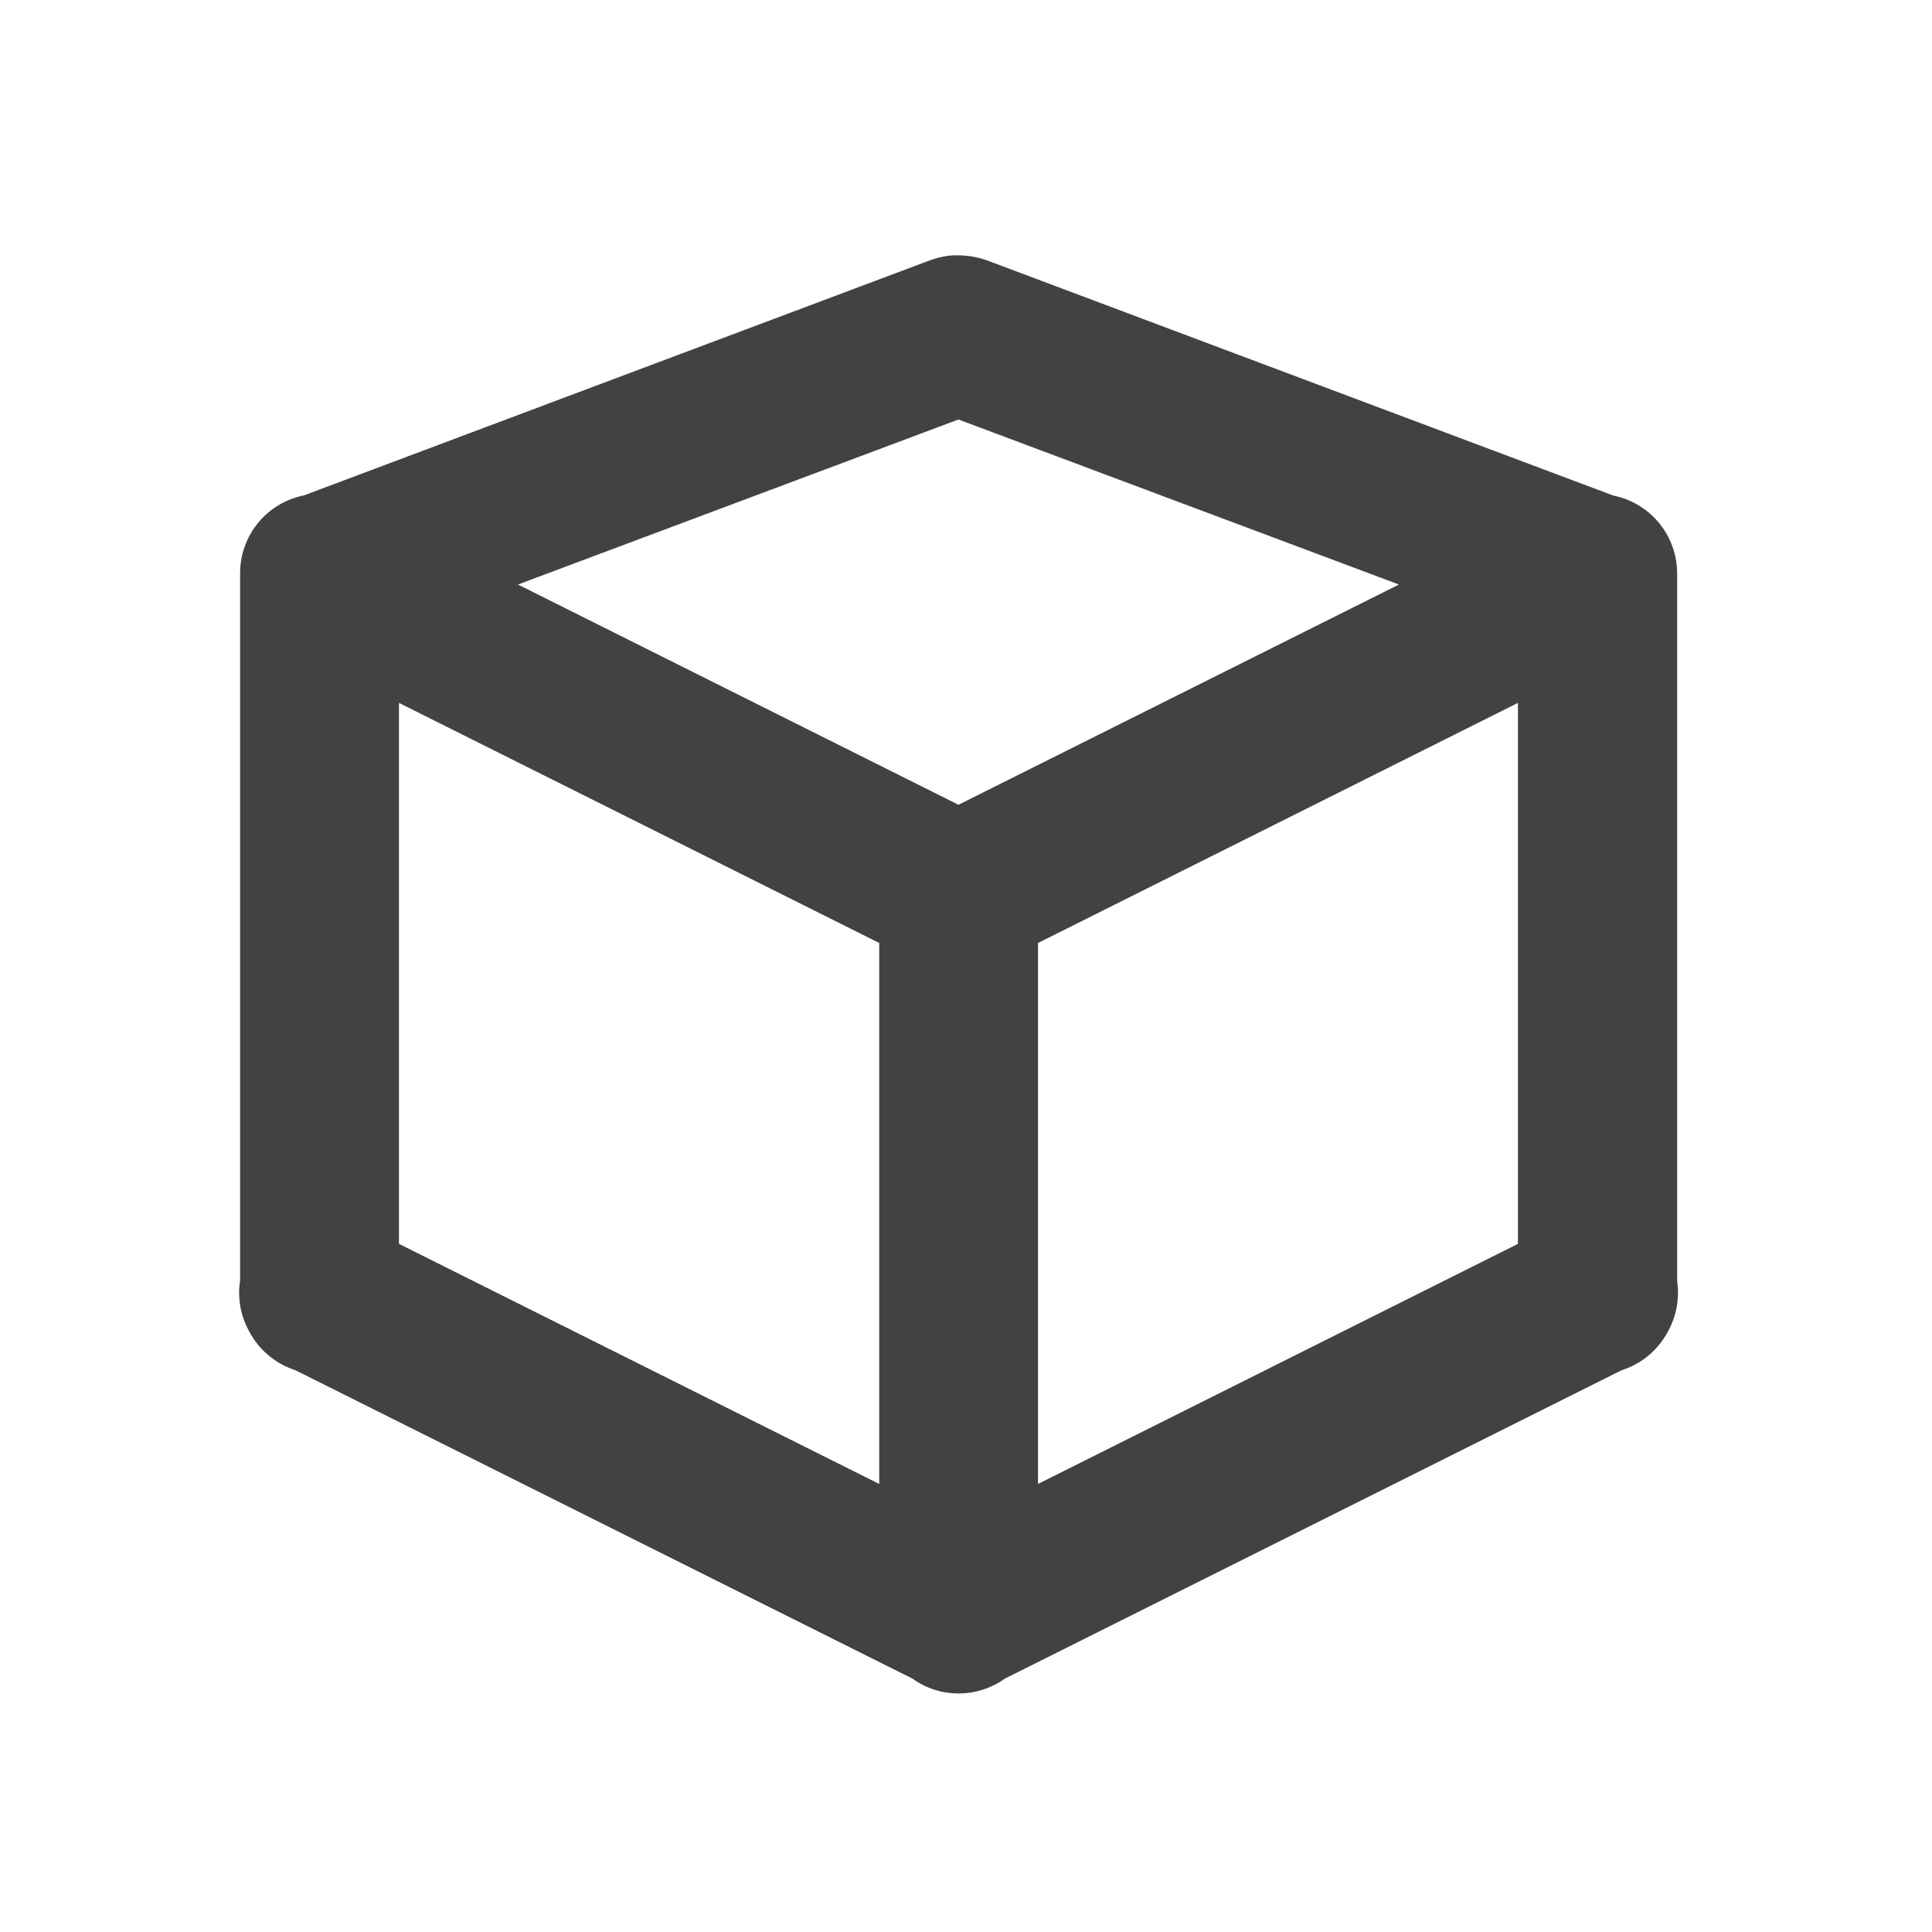 <svg height="22" viewBox="0 0 22 22" width="22" xmlns="http://www.w3.org/2000/svg"><path d="m10.879 2.906c-.098.004-.191.023-.281.055l-7.137 2.68c-.426.086-.727.457-.727.887v.012 8.043c-.031.195.004.398.102.574 0 .004.004.008.008.012.004.012.012.027.02.039.113.188.293.328.5.395l7.027 3.512c.316.227.738.223 1.051 0l7.023-3.512c.211-.066.395-.211.508-.406.113-.184.156-.402.125-.613v-8.043c.004-.438-.301-.812-.727-.898l-7.137-2.68c-.113-.039-.234-.059-.355-.055zm.035 1.871 5.016 1.879-5.016 2.508-5.016-2.508zm-6.371 3.227 5.469 2.734v6.16l-5.469-2.734zm12.742 0v6.16l-5.465 2.734v-6.16zm0 0" fill="#424242"/></svg>